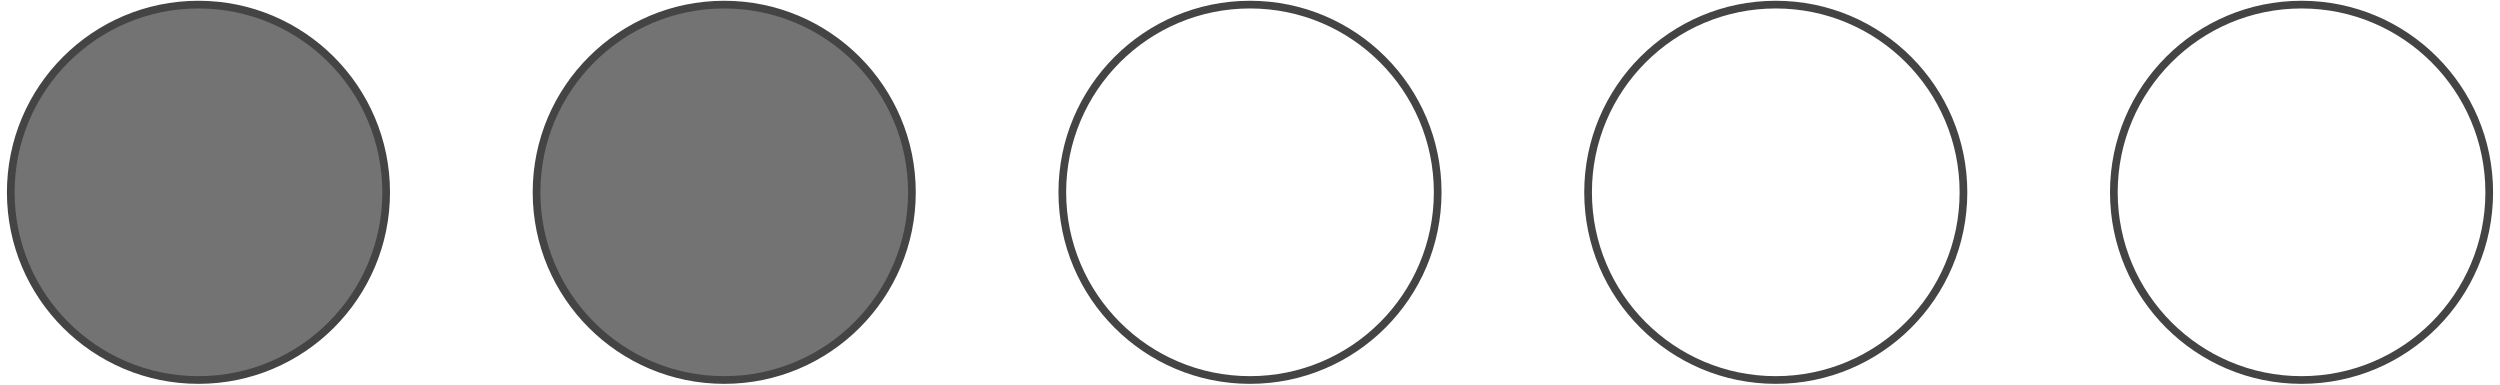 <?xml version="1.0" encoding="utf-8"?>
<!-- Generator: Adobe Illustrator 24.0.0, SVG Export Plug-In . SVG Version: 6.00 Build 0)  -->
<svg version="1.1" id="Layer_1" xmlns="http://www.w3.org/2000/svg" xmlns:xlink="http://www.w3.org/1999/xlink" x="0px" y="0px"
	 viewBox="0 0 650 100" style="enable-background:new 0 0 650 100;" xml:space="preserve">
<style type="text/css">
	.st0{fill:#444444;fill-opacity:0.75;stroke:#444444;stroke-width:2;}
	.st1{fill:none;stroke:#444444;stroke-width:2;}
</style>
<circle class="st0" cx="51.6" cy="50" r="48.8"/>
<circle class="st0" cx="188.3" cy="50" r="48.8"/>
<circle class="st1" cx="325" cy="50" r="48.8"/>
<circle class="st1" cx="461.7" cy="50" r="48.8"/>
<circle class="st1" cx="598.4" cy="50" r="48.8"/>
</svg>
